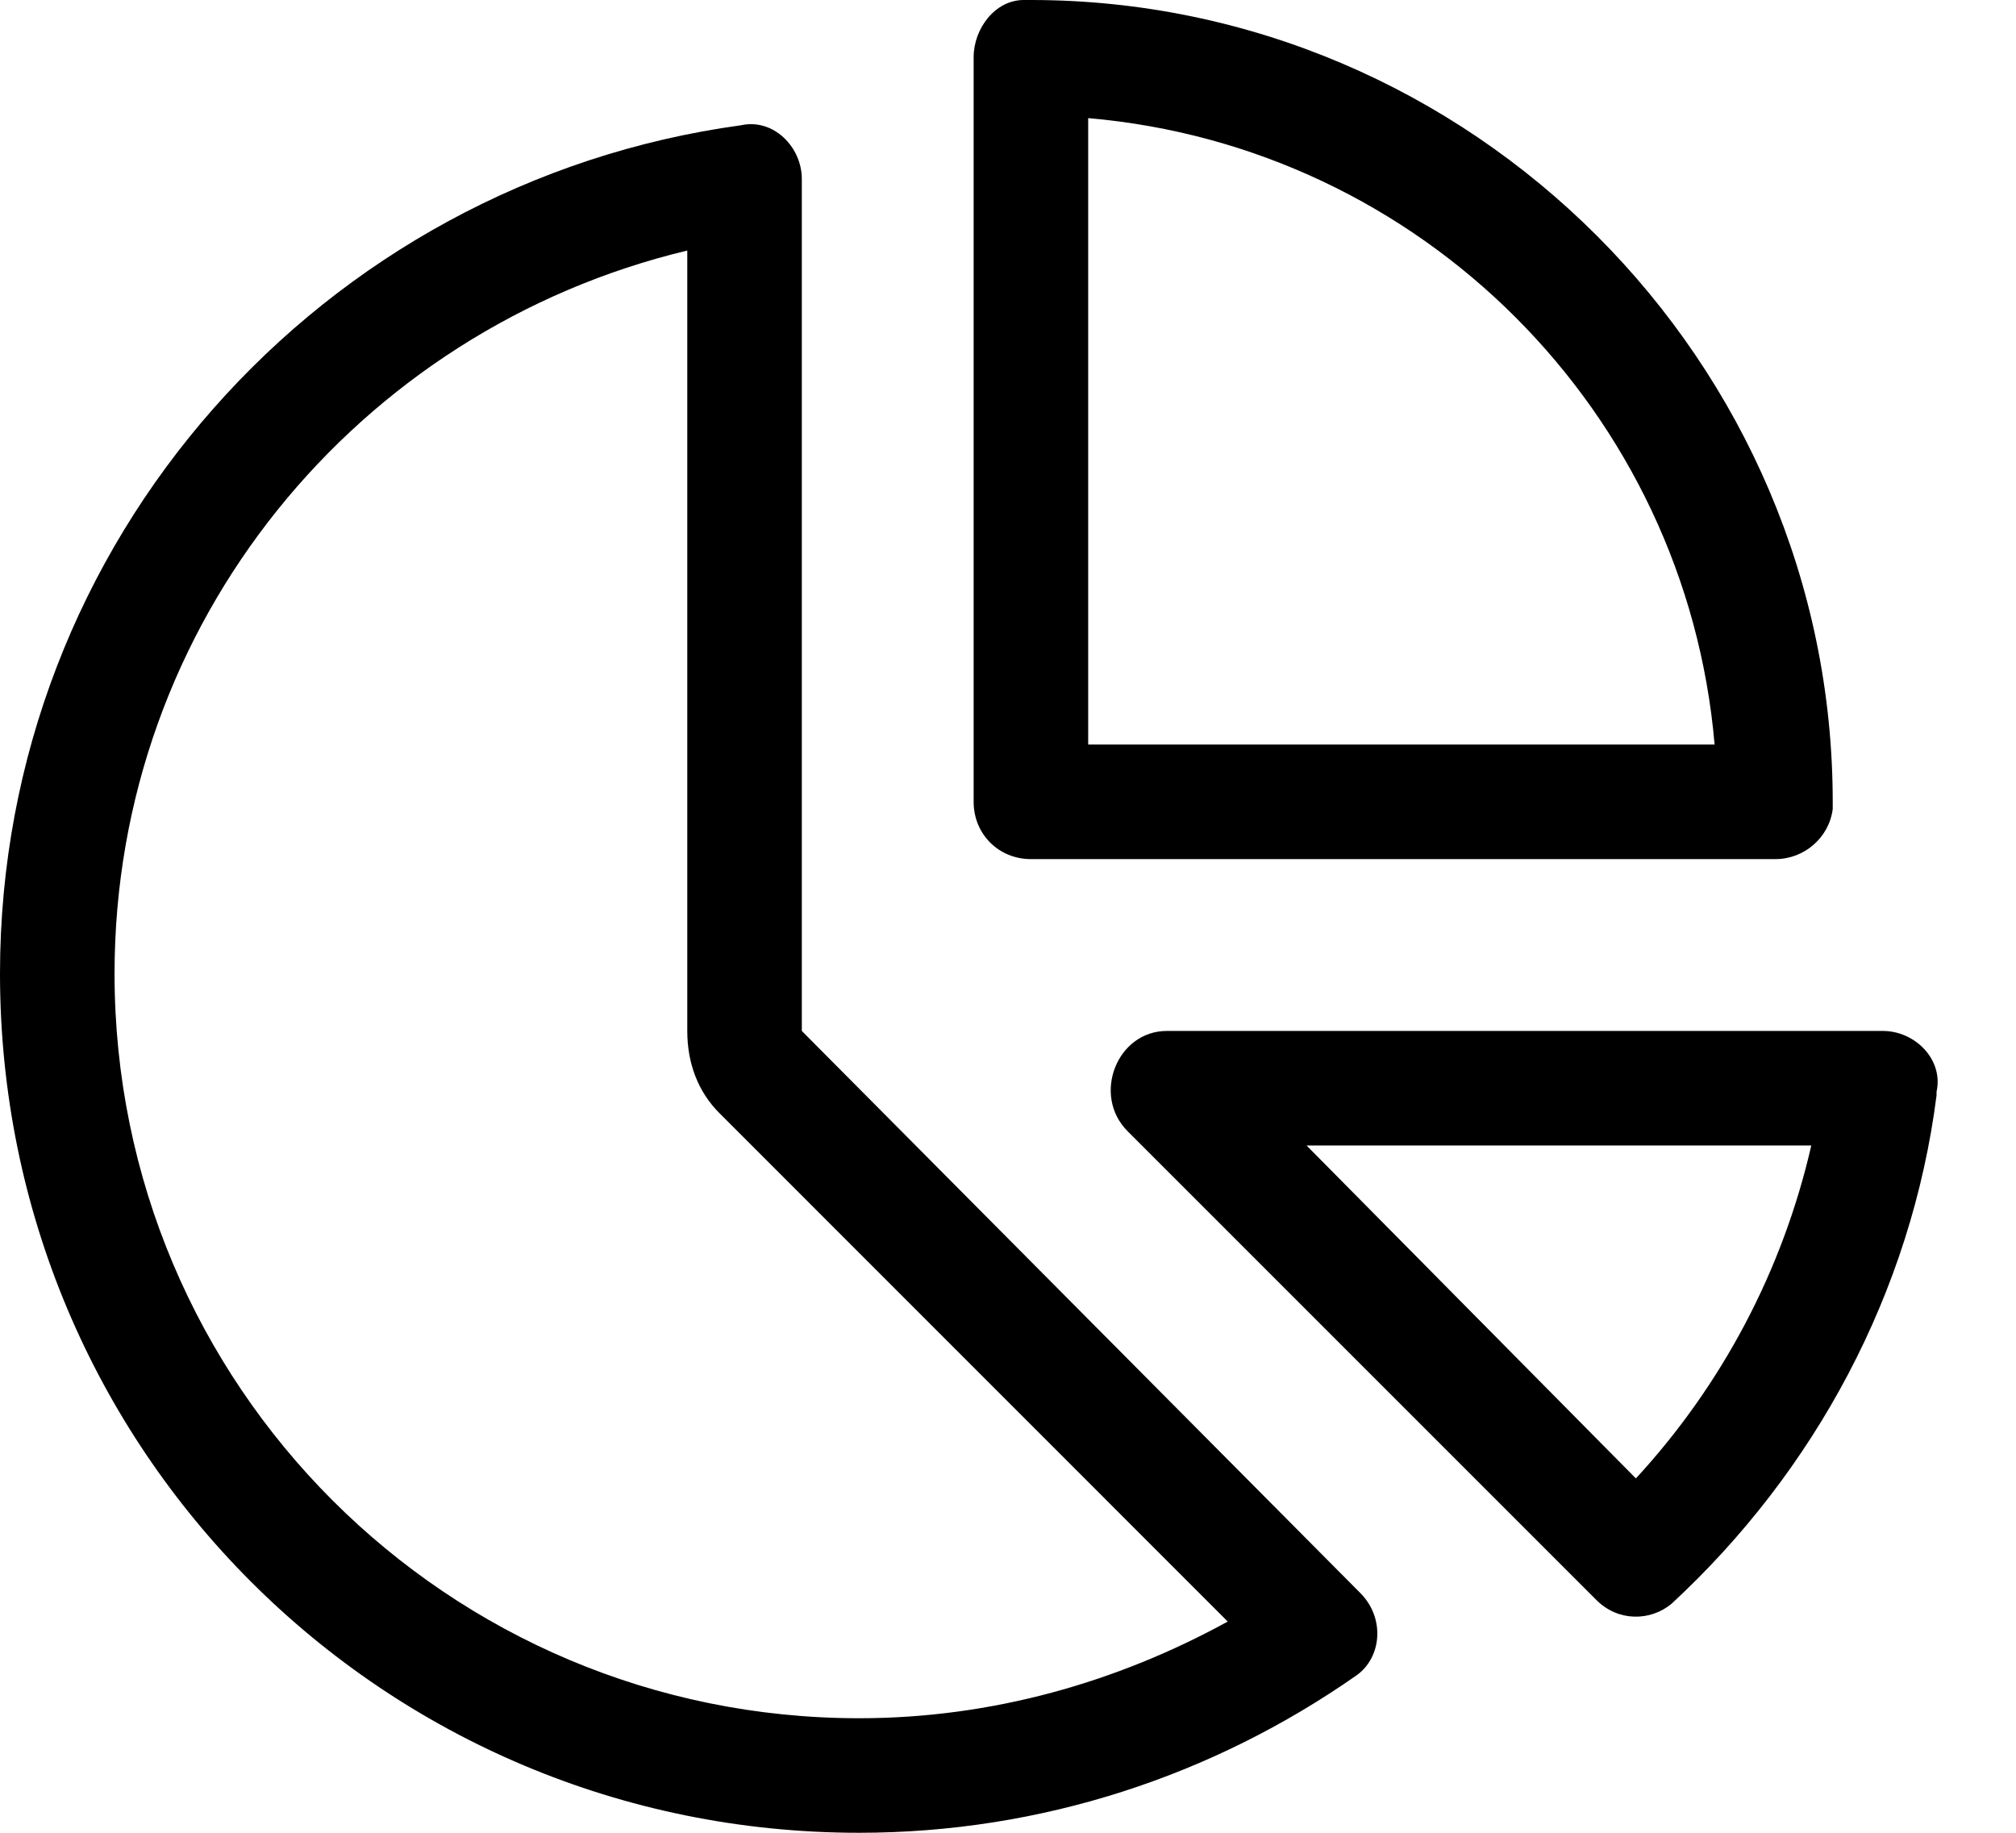 <svg viewBox="0 0 22 20" fill="none" xmlns="http://www.w3.org/2000/svg">
<path d="M18.711 8.125C18.398 4.492 15.508 1.602 11.875 1.289V8.125H18.711ZM11.25 9.375C10.898 9.375 10.625 9.102 10.625 8.75V0.625C10.625 0.312 10.859 0 11.172 0H11.25C16.055 0 20 3.945 20 8.75V8.828C19.961 9.141 19.688 9.375 19.375 9.375H11.25ZM7.852 12.148C7.617 11.914 7.5 11.602 7.5 11.25V2.734C3.906 3.594 1.25 6.797 1.25 10.625C1.25 15.117 4.883 18.75 9.375 18.75C10.82 18.75 12.188 18.359 13.398 17.695L7.852 12.148ZM8.086 1.367C8.438 1.289 8.75 1.602 8.75 1.953V11.25L14.844 17.383C15.117 17.656 15.078 18.086 14.805 18.281C13.242 19.375 11.367 20 9.375 20C4.18 20 0 15.82 0 10.625C0 5.898 3.516 1.992 8.086 1.367ZM17.852 16.133C18.789 15.117 19.453 13.867 19.766 12.5H14.258L17.852 16.133ZM21.133 11.914V11.953C20.859 14.102 19.805 16.055 18.242 17.5C18.008 17.695 17.656 17.695 17.422 17.461L12.305 12.344C11.914 11.953 12.188 11.25 12.734 11.25H20.547C20.898 11.25 21.211 11.562 21.133 11.914Z" fill="currentColor"/>
</svg>

